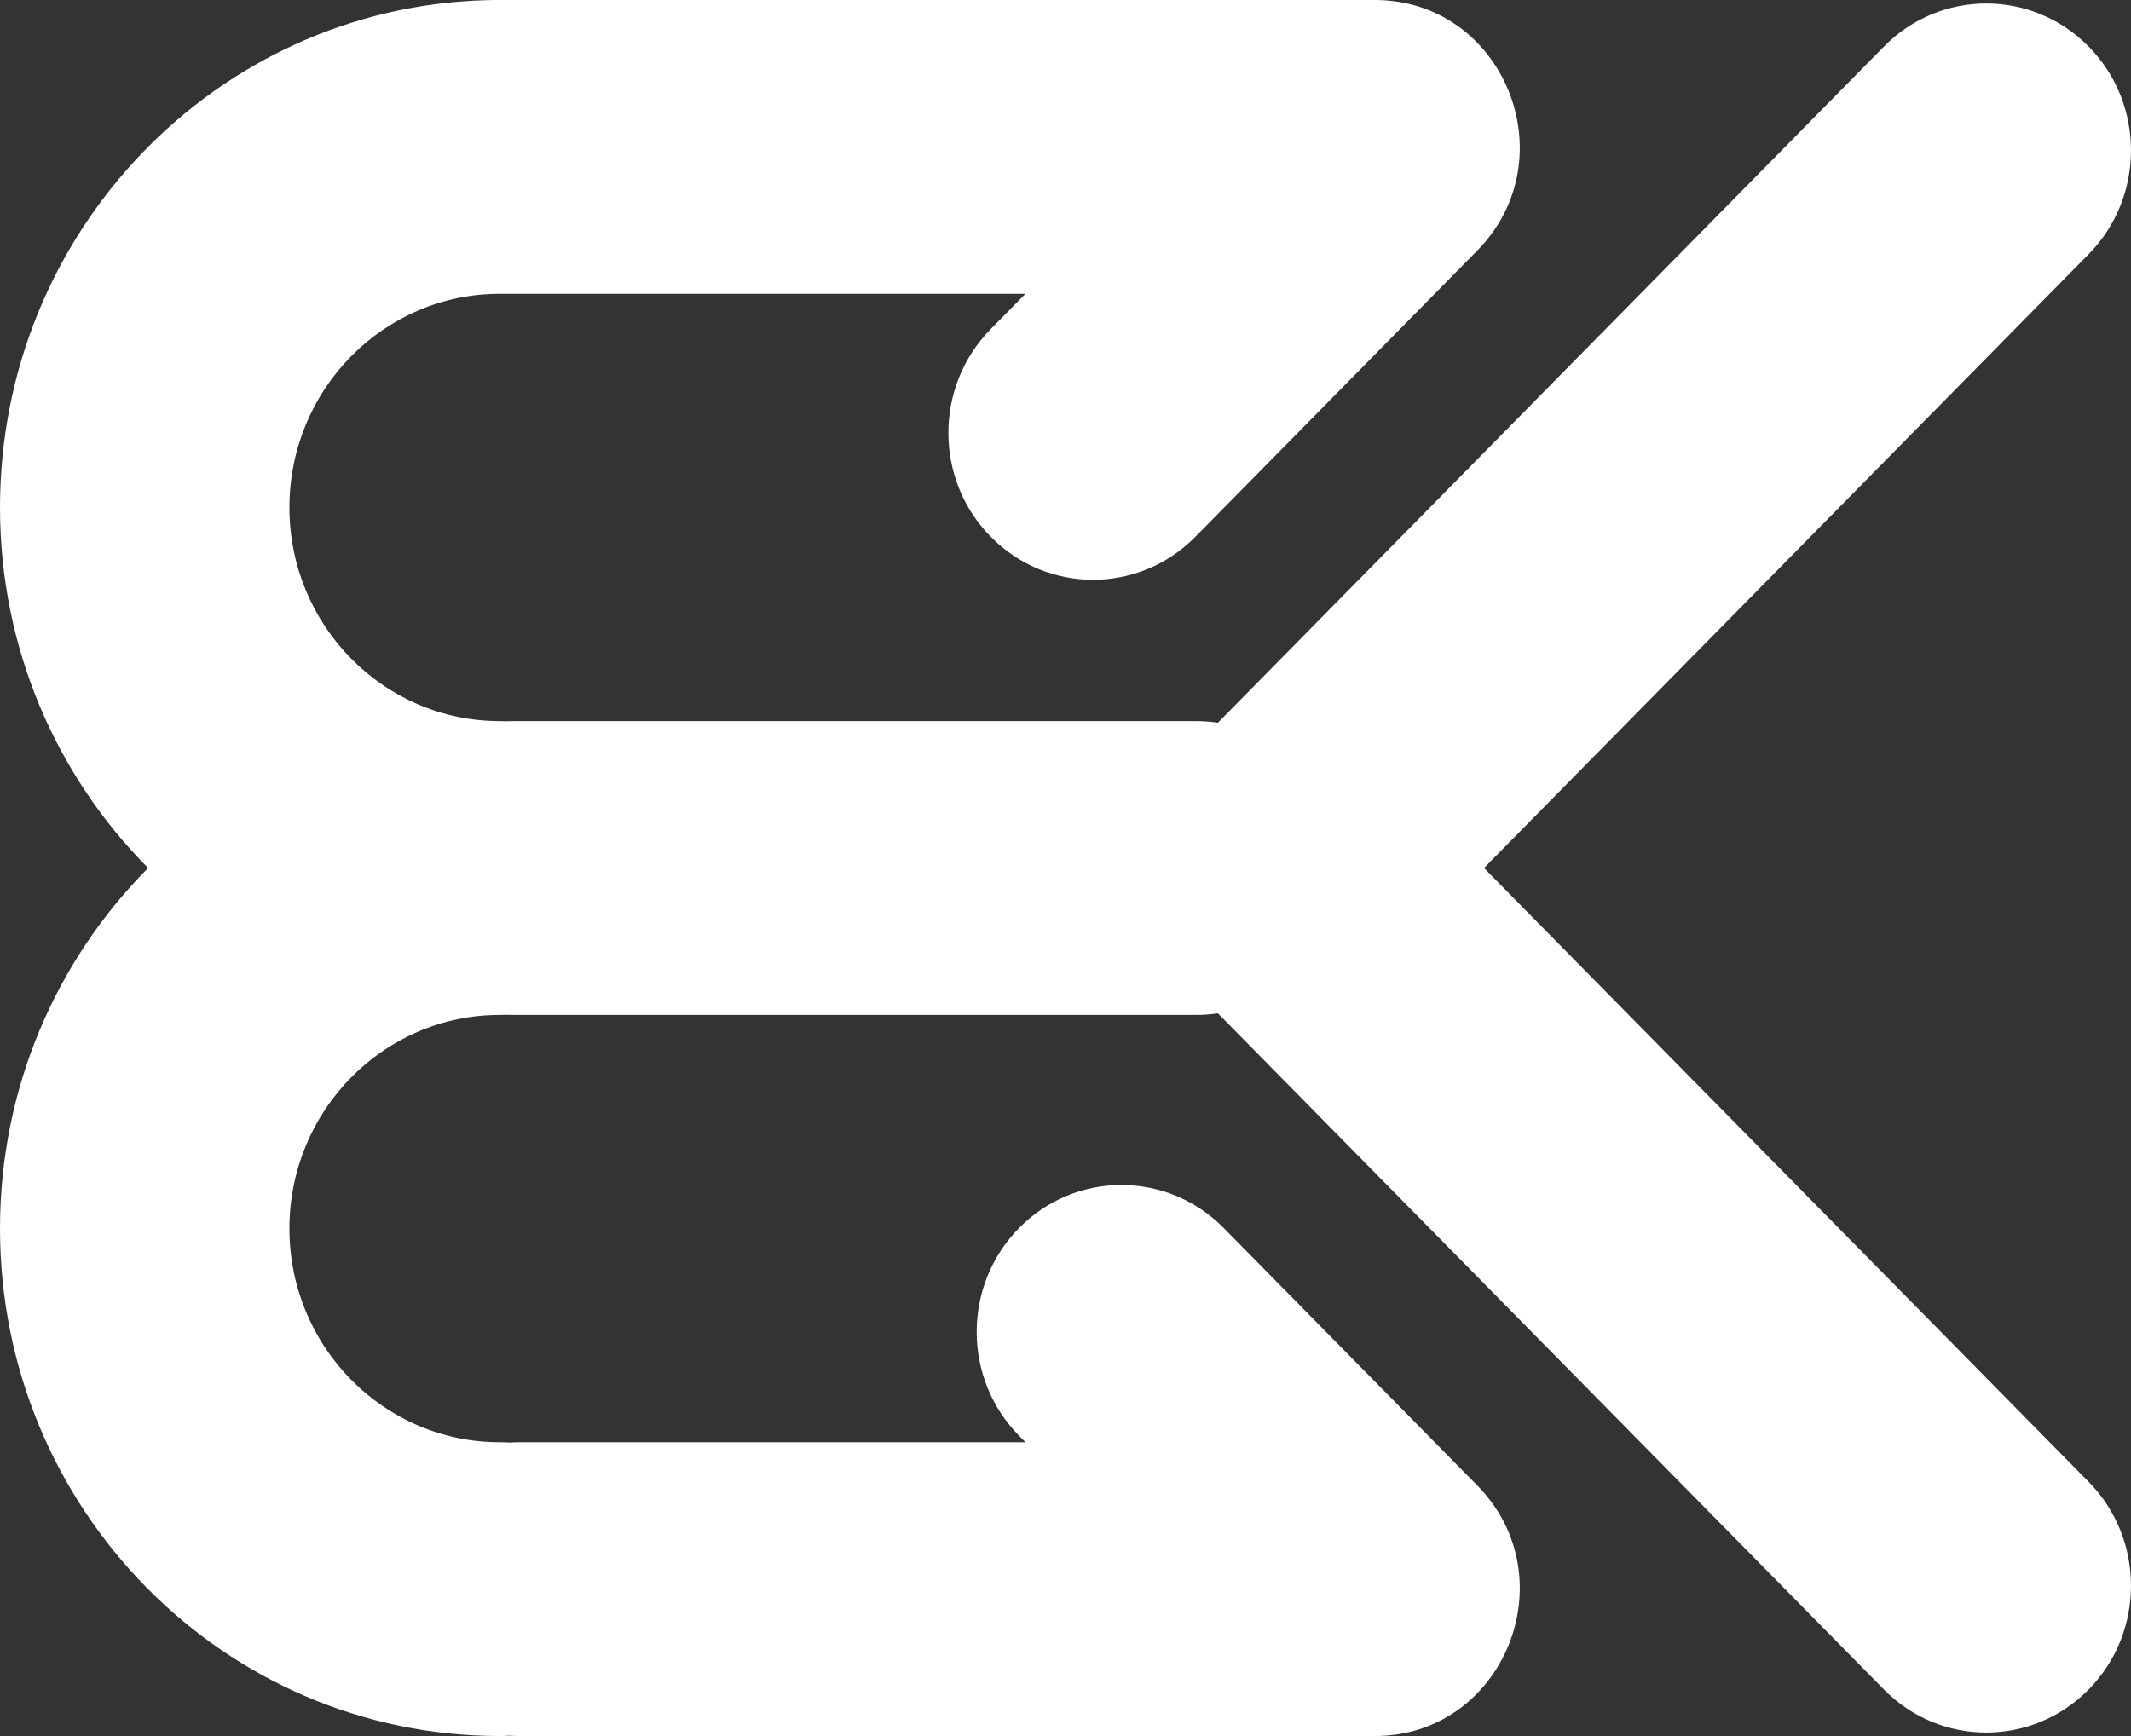 <?xml version="1.0" encoding="UTF-8" standalone="no"?>
<svg width="81px" height="66px" viewBox="0 0 81 66" version="1.1" xmlns="http://www.w3.org/2000/svg" xmlns:xlink="http://www.w3.org/1999/xlink">
    <rect x="0" y="0" width="81" height="66" fill="#333333" stroke="none"/>
    <!-- Generator: Sketch 39.1 (31720) - http://www.bohemiancoding.com/sketch -->
    <title>bklogo</title>
    <desc>Created with Sketch.</desc>
    <defs></defs>
    <g id="Page-1" stroke="none" stroke-width="1" fill="none" fill-rule="evenodd">
        <g id="bklogo" fill="#FFFFFF">
            <g id="Page-1">
                <path d="M56.408,33 L79.389,9.665 C81.537,7.484 81.537,3.948 79.389,1.768 C77.241,-0.413 73.758,-0.413 71.611,1.768 L46.291,27.477 C46.023,27.437 45.748,27.415 45.469,27.415 L19.5,27.415 C19.416,27.415 19.332,27.417 19.25,27.421 C19.167,27.417 19.084,27.415 19,27.415 C14.582,27.415 11,23.779 11,19.292 C11,14.806 14.582,11.169 19,11.169 L38.978,11.169 L37.659,12.509 C35.511,14.69 35.511,18.226 37.659,20.407 C39.806,22.588 43.289,22.588 45.437,20.407 L56.145,9.533 C59.611,6.016 57.157,0 52.257,0 L18.744,0 C18.643,0 18.544,0.003 18.445,0.008 C8.209,0.306 0,8.826 0,19.292 C0,24.654 2.154,29.504 5.63,33 C2.154,36.496 0,41.346 0,46.708 C0,57.363 8.507,66 19,66 C19.125,66 19.248,65.996 19.372,65.987 C19.494,65.996 19.619,66 19.744,66 L52.257,66 C57.157,66 59.611,59.984 56.145,56.467 L46.513,46.686 C44.365,44.505 40.883,44.505 38.735,46.686 C36.587,48.867 36.587,52.402 38.735,54.584 L38.978,54.831 L19.744,54.831 C19.619,54.831 19.494,54.835 19.372,54.843 C19.248,54.835 19.125,54.831 19,54.831 C14.582,54.831 11,51.194 11,46.708 C11,42.221 14.582,38.585 19,38.585 C19.084,38.585 19.167,38.583 19.25,38.579 C19.332,38.583 19.416,38.585 19.5,38.585 L45.469,38.585 C45.748,38.585 46.023,38.563 46.291,38.523 L71.611,64.232 C73.758,66.413 77.241,66.413 79.389,64.232 C81.537,62.052 81.537,58.516 79.389,56.335 L56.408,33 L56.408,33 Z" id="Fill-1-Copy"></path>
            </g>
        </g>
    </g>
</svg>